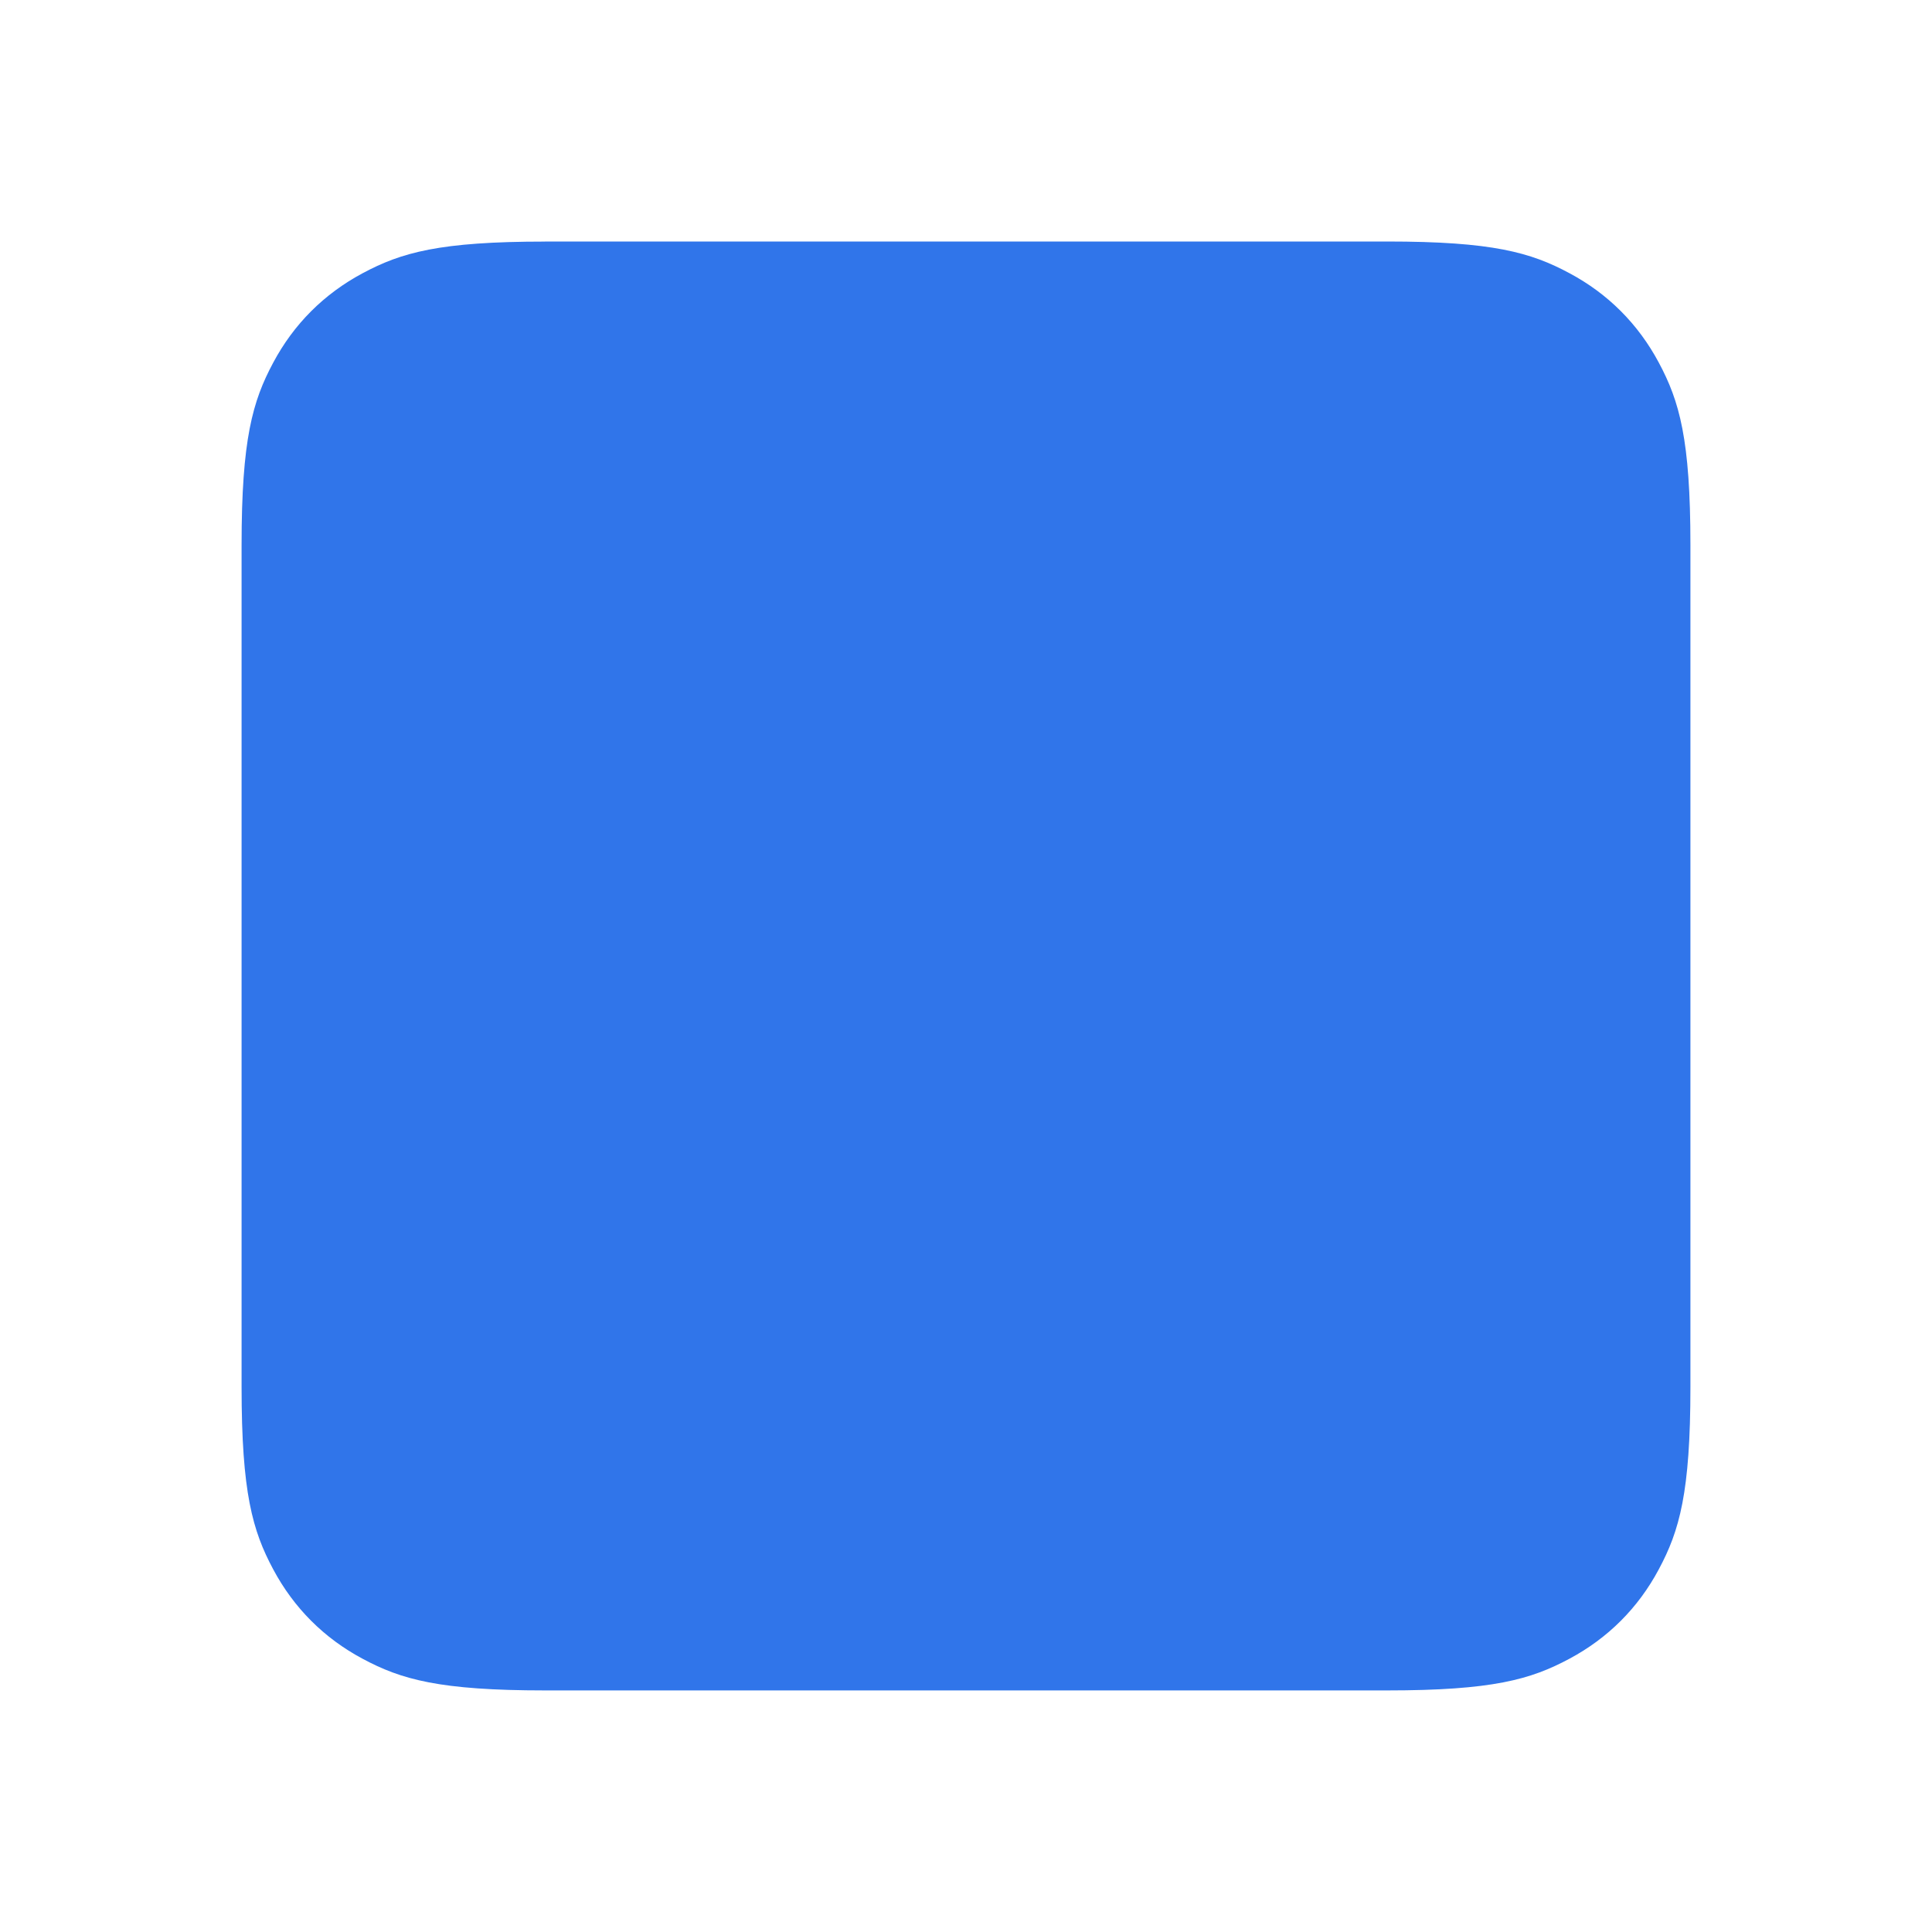 <svg xmlns="http://www.w3.org/2000/svg" width="24" height="24" viewBox="0 0 24 24"> <g fill="none" fill-rule="evenodd"> <g fill="#3075EA"> <g> <g> <path d="M6.769 3H17.23c1.31 0 1.786.136 2.265.393.48.256.855.632 1.111 1.111.257.48.393.954.393 2.265V17.23c0 1.31-.136 1.786-.393 2.265-.256.48-.632.855-1.111 1.111-.48.257-.954.393-2.265.393H6.77c-1.31 0-1.786-.136-2.265-.393-.48-.256-.855-.632-1.111-1.111-.257-.48-.393-.954-.393-2.265V6.77c0-1.31.136-1.786.393-2.265.256-.48.632-.855 1.111-1.111.48-.257.954-.393 2.265-.393z" transform="translate(-638 -409) translate(478 120) translate(160 289)"/> </g> </g> </g> </g> </svg> 